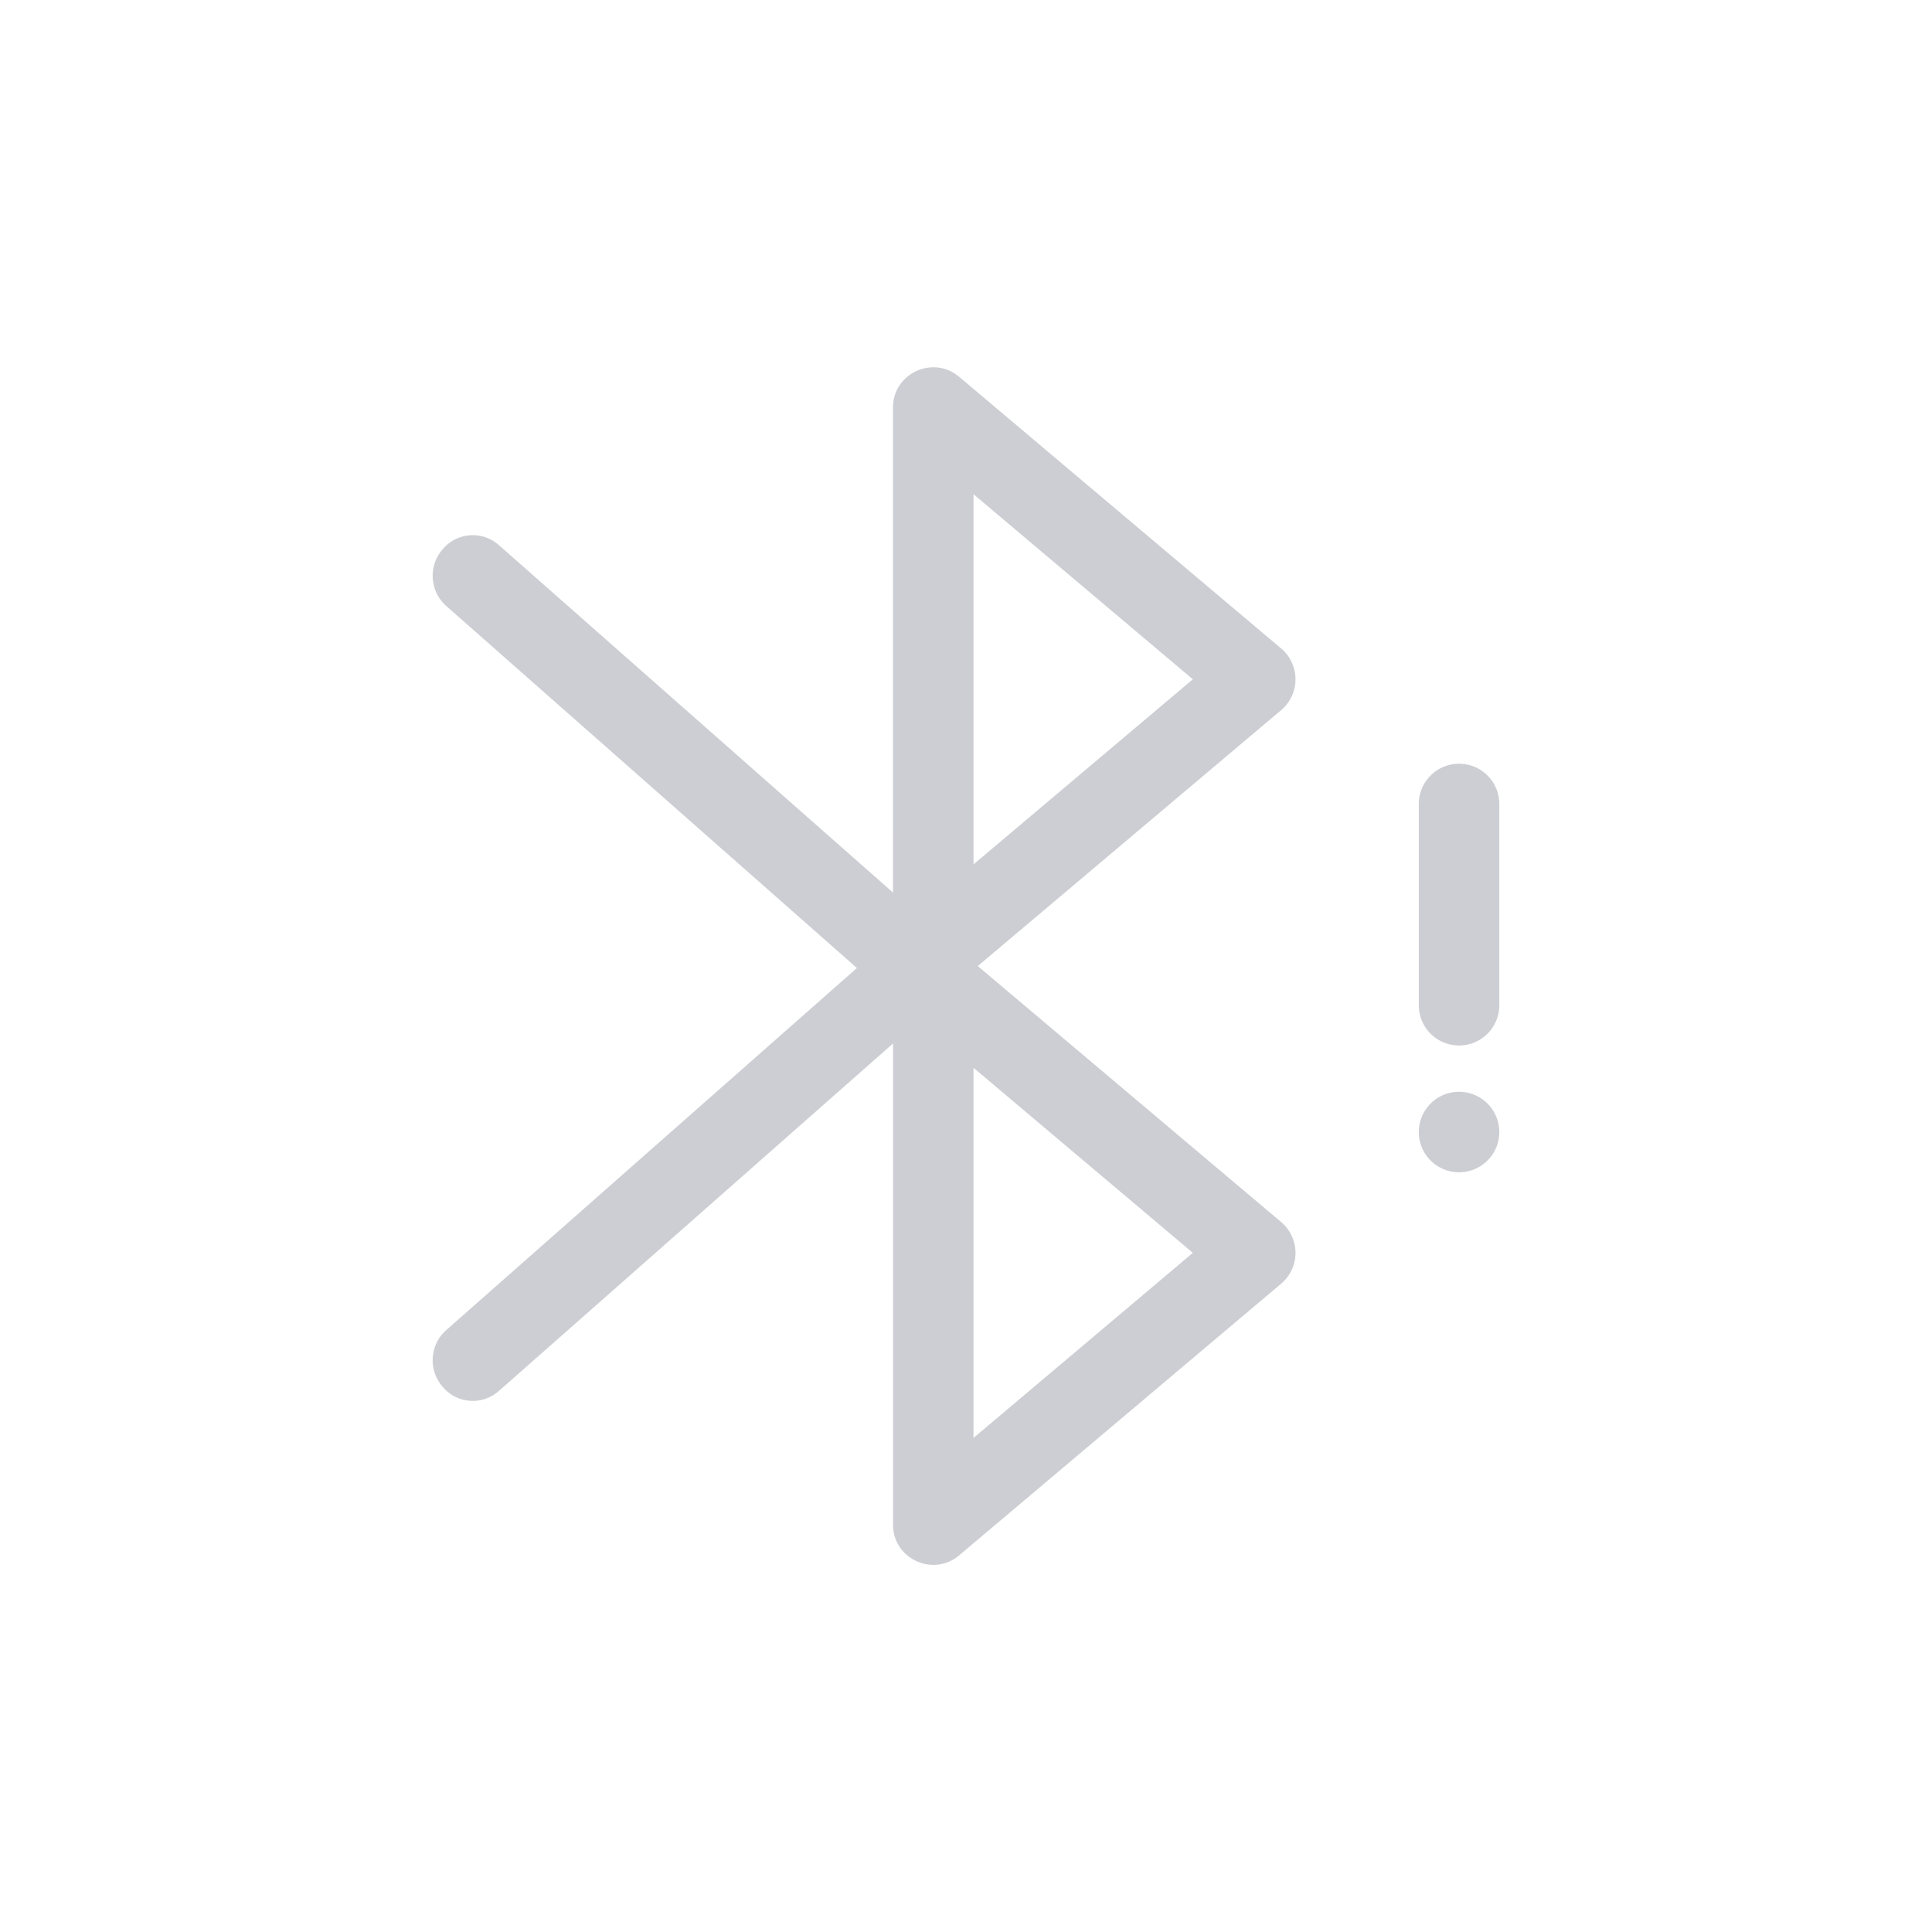 <svg width="84" height="84" viewBox="0 0 84 84" xmlns="http://www.w3.org/2000/svg">
    <path d="m41.6 16.302.105.083 14 11.812a1.75 1.75 0 0 1 .107 2.576l-.107.1-13.193 11.13 13.193 11.132a1.75 1.75 0 0 1 .107 2.576l-.107.099-14 11.812c-1.104.931-2.774.199-2.874-1.204l-.005-.133V45.37L21.67 60.495l-.133.103a1.708 1.708 0 0 1-2.19-.191l-.099-.11-.027-.031a1.75 1.75 0 0 1 .076-2.335l.107-.103 17.853-15.74-17.853-15.739a1.75 1.75 0 0 1-.183-2.437l.027-.033a1.708 1.708 0 0 1 2.29-.3l.132.103 17.154 15.123.001-21.083c0-1.444 1.637-2.248 2.774-1.42zm.726 30.123v16.094l9.537-8.047-9.537-8.047zm21.111 1.044a1.75 1.75 0 1 1 0 3.5 1.75 1.75 0 0 1 0-3.5zm0-14.263c.967 0 1.75.784 1.75 1.75v8.75a1.75 1.75 0 0 1-3.5 0v-8.75c0-.966.784-1.75 1.75-1.75zm-21.11-11.719v16.094l9.536-8.046-9.537-8.048z" fill="#CDCED3" fill-rule="evenodd"/>
</svg>
